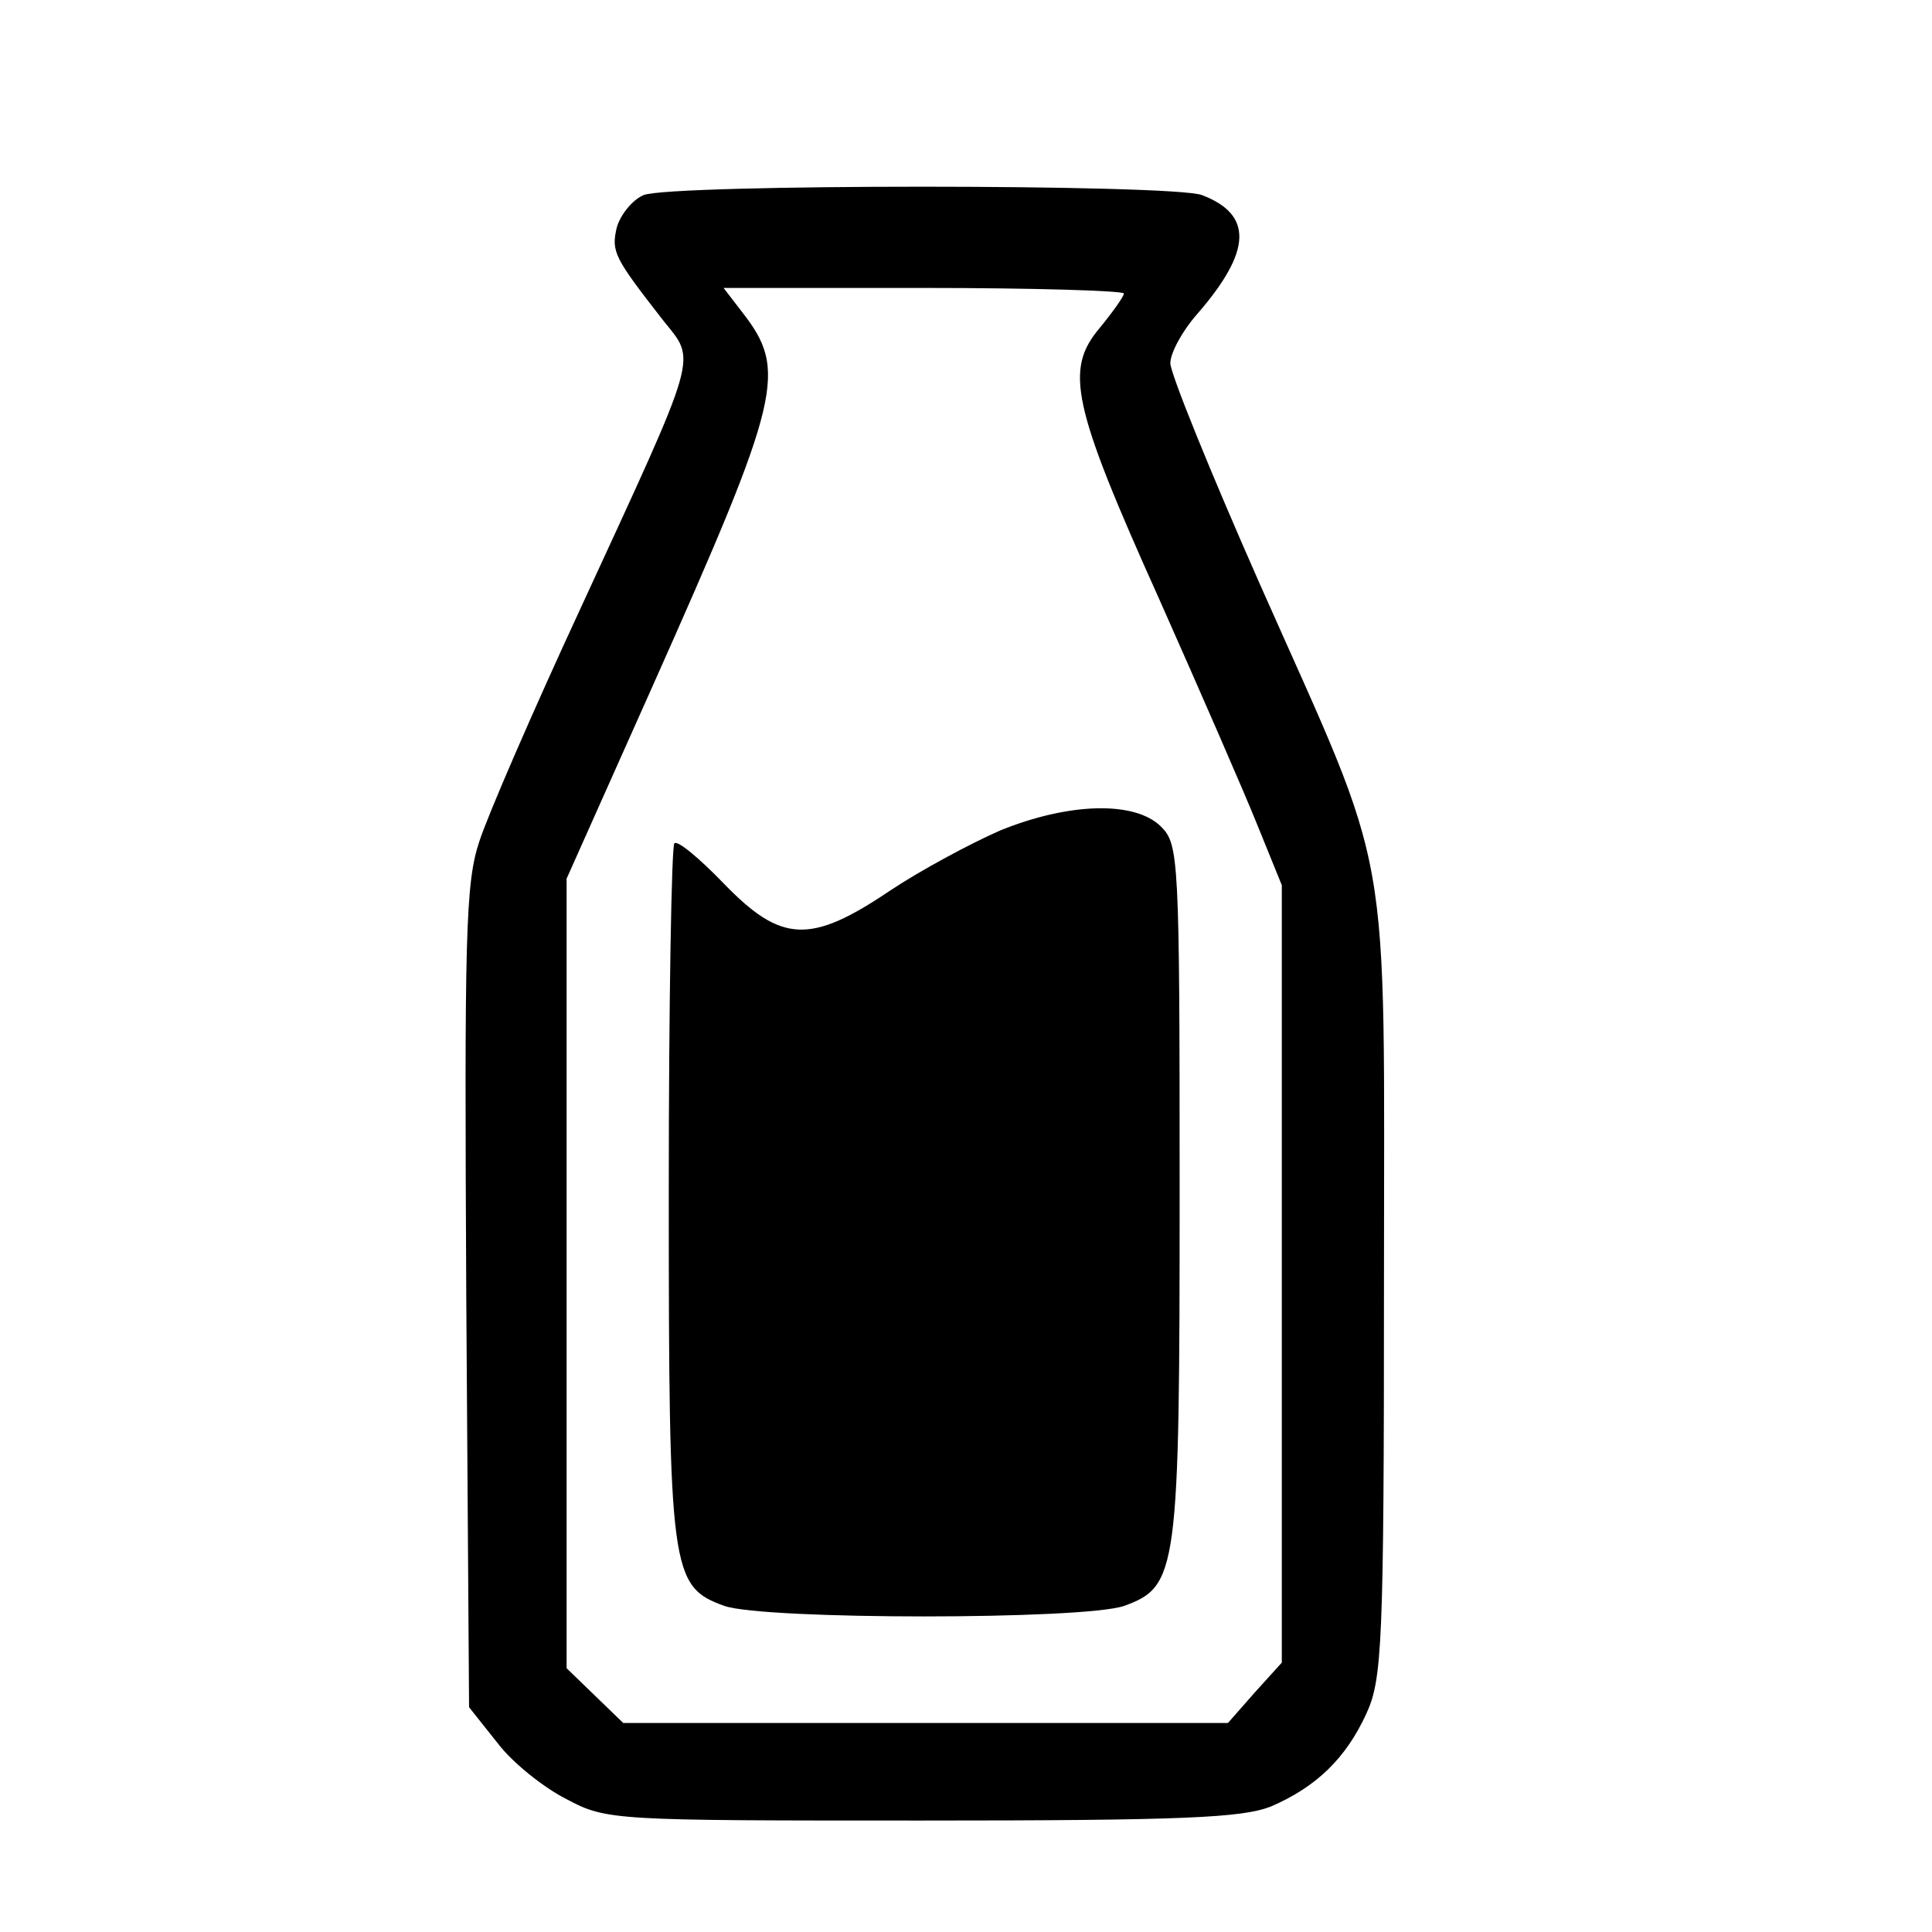 <?xml version="1.0" standalone="no"?>
<!DOCTYPE svg PUBLIC "-//W3C//DTD SVG 20010904//EN"
 "http://www.w3.org/TR/2001/REC-SVG-20010904/DTD/svg10.dtd">
<svg version="1.0" xmlns="http://www.w3.org/2000/svg"
 width="208pt" height="208pt" viewBox="0 0 208 208"
 preserveAspectRatio="xMidYMid meet">

<g transform="translate(0,208) scale(0.1,-0.1)"
fill="#000000" stroke="none">
<path d="M693 1870 c-12 -5 -25 -21 -29 -35 -6 -26 -3 -32 50 -100 36 -45 40
-30 -89 -310 -51 -110 -100 -223 -109 -251 -15 -45 -16 -102 -14 -492 l3 -440
31 -39 c16 -21 50 -48 74 -60 43 -23 51 -23 382 -23 283 0 345 3 376 15 49 21
81 52 103 100 17 37 19 73 19 462 0 492 11 428 -134 755 -53 120 -96 226 -96
237 0 11 13 35 29 53 59 68 60 107 5 128 -32 12 -571 12 -601 0z m517 -106 c0
-3 -12 -20 -26 -37 -38 -45 -30 -83 64 -292 44 -99 92 -209 106 -244 l26 -64
0 -419 0 -418 -29 -32 -29 -33 -326 0 -325 0 -30 29 -31 30 0 425 0 425 92
206 c140 314 146 341 97 404 l-20 26 215 0 c119 0 216 -3 216 -6z"/>
<path d="M1077 1186 c-32 -14 -86 -43 -119 -65 -86 -58 -117 -56 -179 8 -26
27 -50 47 -53 43 -3 -3 -6 -171 -6 -374 0 -411 2 -426 60 -447 44 -15 386 -15
430 0 58 21 60 36 60 449 0 357 -1 371 -20 390 -28 28 -99 26 -173 -4z"/>
</g>
</svg>
